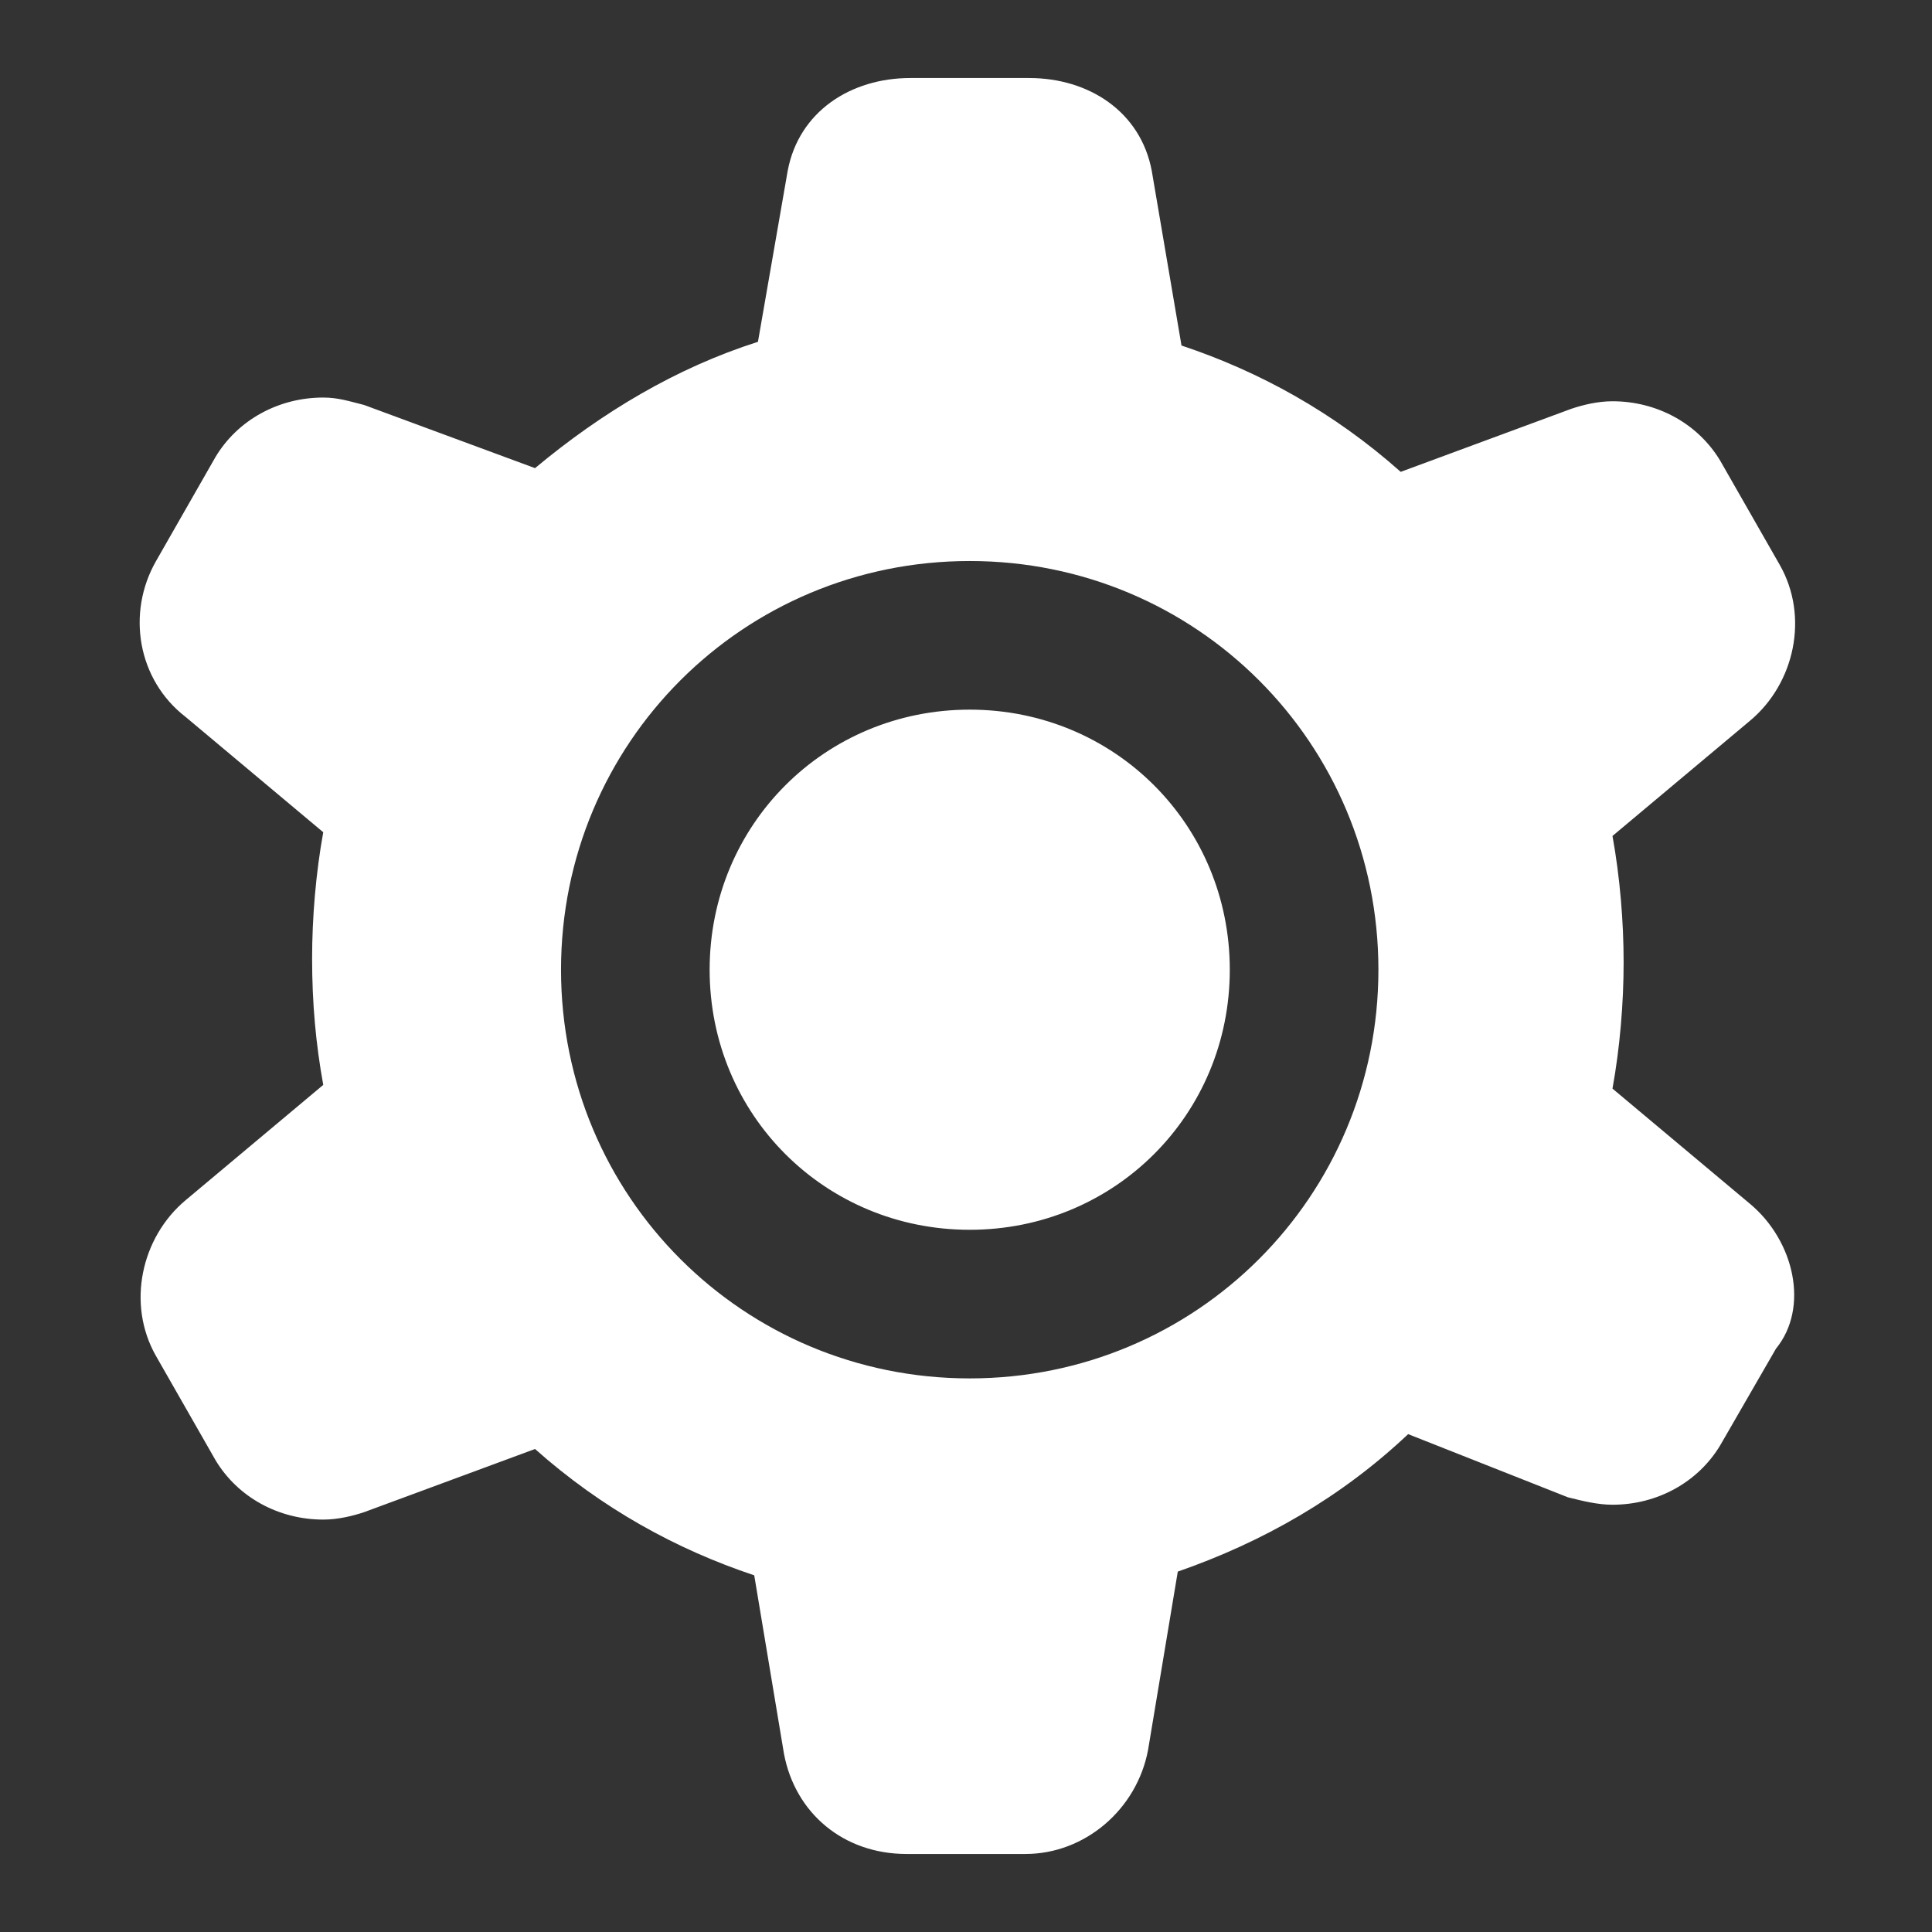 <?xml version="1.0"?>
<svg xmlns="http://www.w3.org/2000/svg" width="52" height="52" viewBox="0 0 52 52">
  <rect x="0" y="0" width="52" height="52" fill="#333333" stroke="none"/>
  <g fill="#fff">
    <path
      d="m26.1 19.1c-3.9 0-7 3.1-7 7s3.1 7 7 7 7-3.1 7-7-3.1-7-7-7z m21 13.3l-3.7-3.1c0.2-1.1 0.3-2.3 0.3-3.4s-0.1-2.3-0.3-3.4l3.7-3.1c1.2-1 1.6-2.8 0.8-4.2l-1.6-2.8c-0.6-1-1.7-1.6-2.9-1.6-0.4 0-0.8 0.1-1.1 0.2l-4.6 1.7c-1.8-1.6-3.8-2.7-5.9-3.4l-0.8-4.7c-0.3-1.6-1.7-2.5-3.3-2.5h-3.2c-1.6 0-3 0.9-3.3 2.5l-0.8 4.6c-2.2 0.7-4.2 1.9-6 3.4l-4.6-1.7c-0.4-0.1-0.7-0.2-1.1-0.2-1.2 0-2.3 0.6-2.9 1.6l-1.6 2.8c-0.8 1.4-0.5 3.2 0.8 4.2l3.7 3.1c-0.2 1.1-0.3 2.3-0.3 3.4 0 1.2 0.1 2.3 0.3 3.4l-3.7 3.1c-1.2 1-1.6 2.8-0.8 4.2l1.6 2.8c0.6 1 1.7 1.6 2.9 1.6 0.4 0 0.8-0.1 1.1-0.2l4.6-1.7c1.8 1.6 3.8 2.7 5.9 3.4l0.8 4.8c0.3 1.6 1.6 2.7 3.3 2.7h3.2c1.6 0 3-1.2 3.3-2.8l0.8-4.8c2.3-0.8 4.4-2 6.2-3.7l4.3 1.7c0.4 0.1 0.8 0.2 1.2 0.2 1.2 0 2.3-0.6 2.9-1.6l1.5-2.6c0.9-1.1 0.5-2.9-0.7-3.9z m-21 4.7c-6.1 0-11-4.9-11-11s4.9-11 11-11 11 4.9 11 11-4.9 11-11 11z"></path>
  </g>
</svg>
